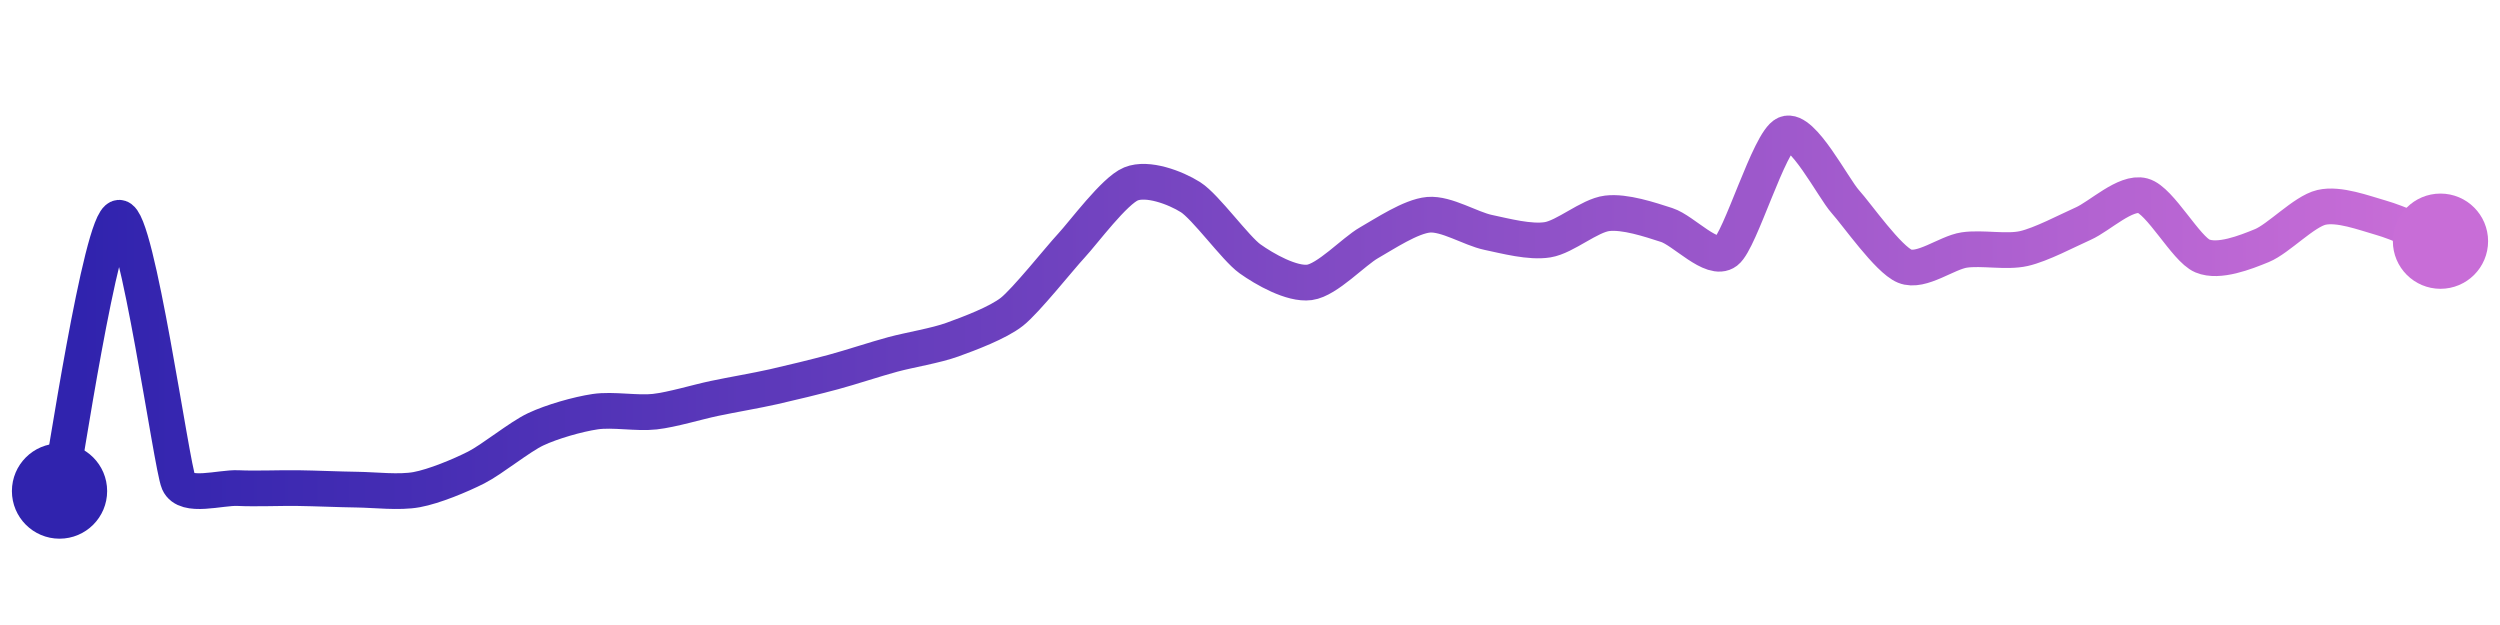 <svg width="200" height="50" viewBox="0 0 210 50" xmlns="http://www.w3.org/2000/svg">
    <defs>
        <linearGradient x1="0%" y1="0%" x2="100%" y2="0%" id="a">
            <stop stop-color="#3023AE" offset="0%"/>
            <stop stop-color="#C86DD7" offset="100%"/>
        </linearGradient>
    </defs>
    <path stroke="url(#a)"
          stroke-width="3"
          stroke-linejoin="round"
          stroke-linecap="round"
          d="M5 40 C 5.32 38.53, 8.5 17.15, 10 17.04 S 14.4 37.89, 15 39.26 S 18.5 39.68, 20 39.75 S 23.5 39.73, 25 39.75 S 28.5 39.86, 30 39.88 S 33.53 40.15, 35 39.88 S 38.66 38.7, 40 38.02 S 43.64 35.45, 45 34.81 S 48.52 33.55, 50 33.33 S 53.51 33.5, 55 33.33 S 58.53 32.53, 60 32.22 S 63.54 31.56, 65 31.23 S 68.55 30.39, 70 30 S 73.55 28.91, 75 28.52 S 78.59 27.79, 80 27.28 S 83.82 25.87, 85 24.94 S 88.98 20.48, 90 19.38 S 93.61 14.77, 95 14.2 S 98.73 14.51, 100 15.31 S 103.78 19.62, 105 20.49 S 108.51 22.67, 110 22.47 S 113.7 19.88, 115 19.14 S 118.51 16.92, 120 16.79 S 123.53 17.96, 125 18.27 S 128.52 19.13, 130 18.89 S 133.51 16.85, 135 16.67 S 138.57 17.19, 140 17.65 S 143.81 20.79, 145 19.88 S 148.62 10.58, 150 10 S 154 14.57, 155 15.68 S 158.61 20.54, 160 21.11 S 163.52 19.97, 165 19.75 S 168.54 19.96, 170 19.63 S 173.63 18.14, 175 17.53 S 178.55 14.8, 180 15.19 S 183.62 19.67, 185 20.25 S 188.61 19.95, 190 19.38 S 193.54 16.51, 195 16.17 S 198.56 16.63, 200 17.04 S 203.6 18.46, 205 19.01"
          fill="none"/>
    <circle r="4" cx="5" cy="40" fill="#3023AE"/>
    <circle r="4" cx="205" cy="19.01" fill="#C86DD7"/>      
</svg>